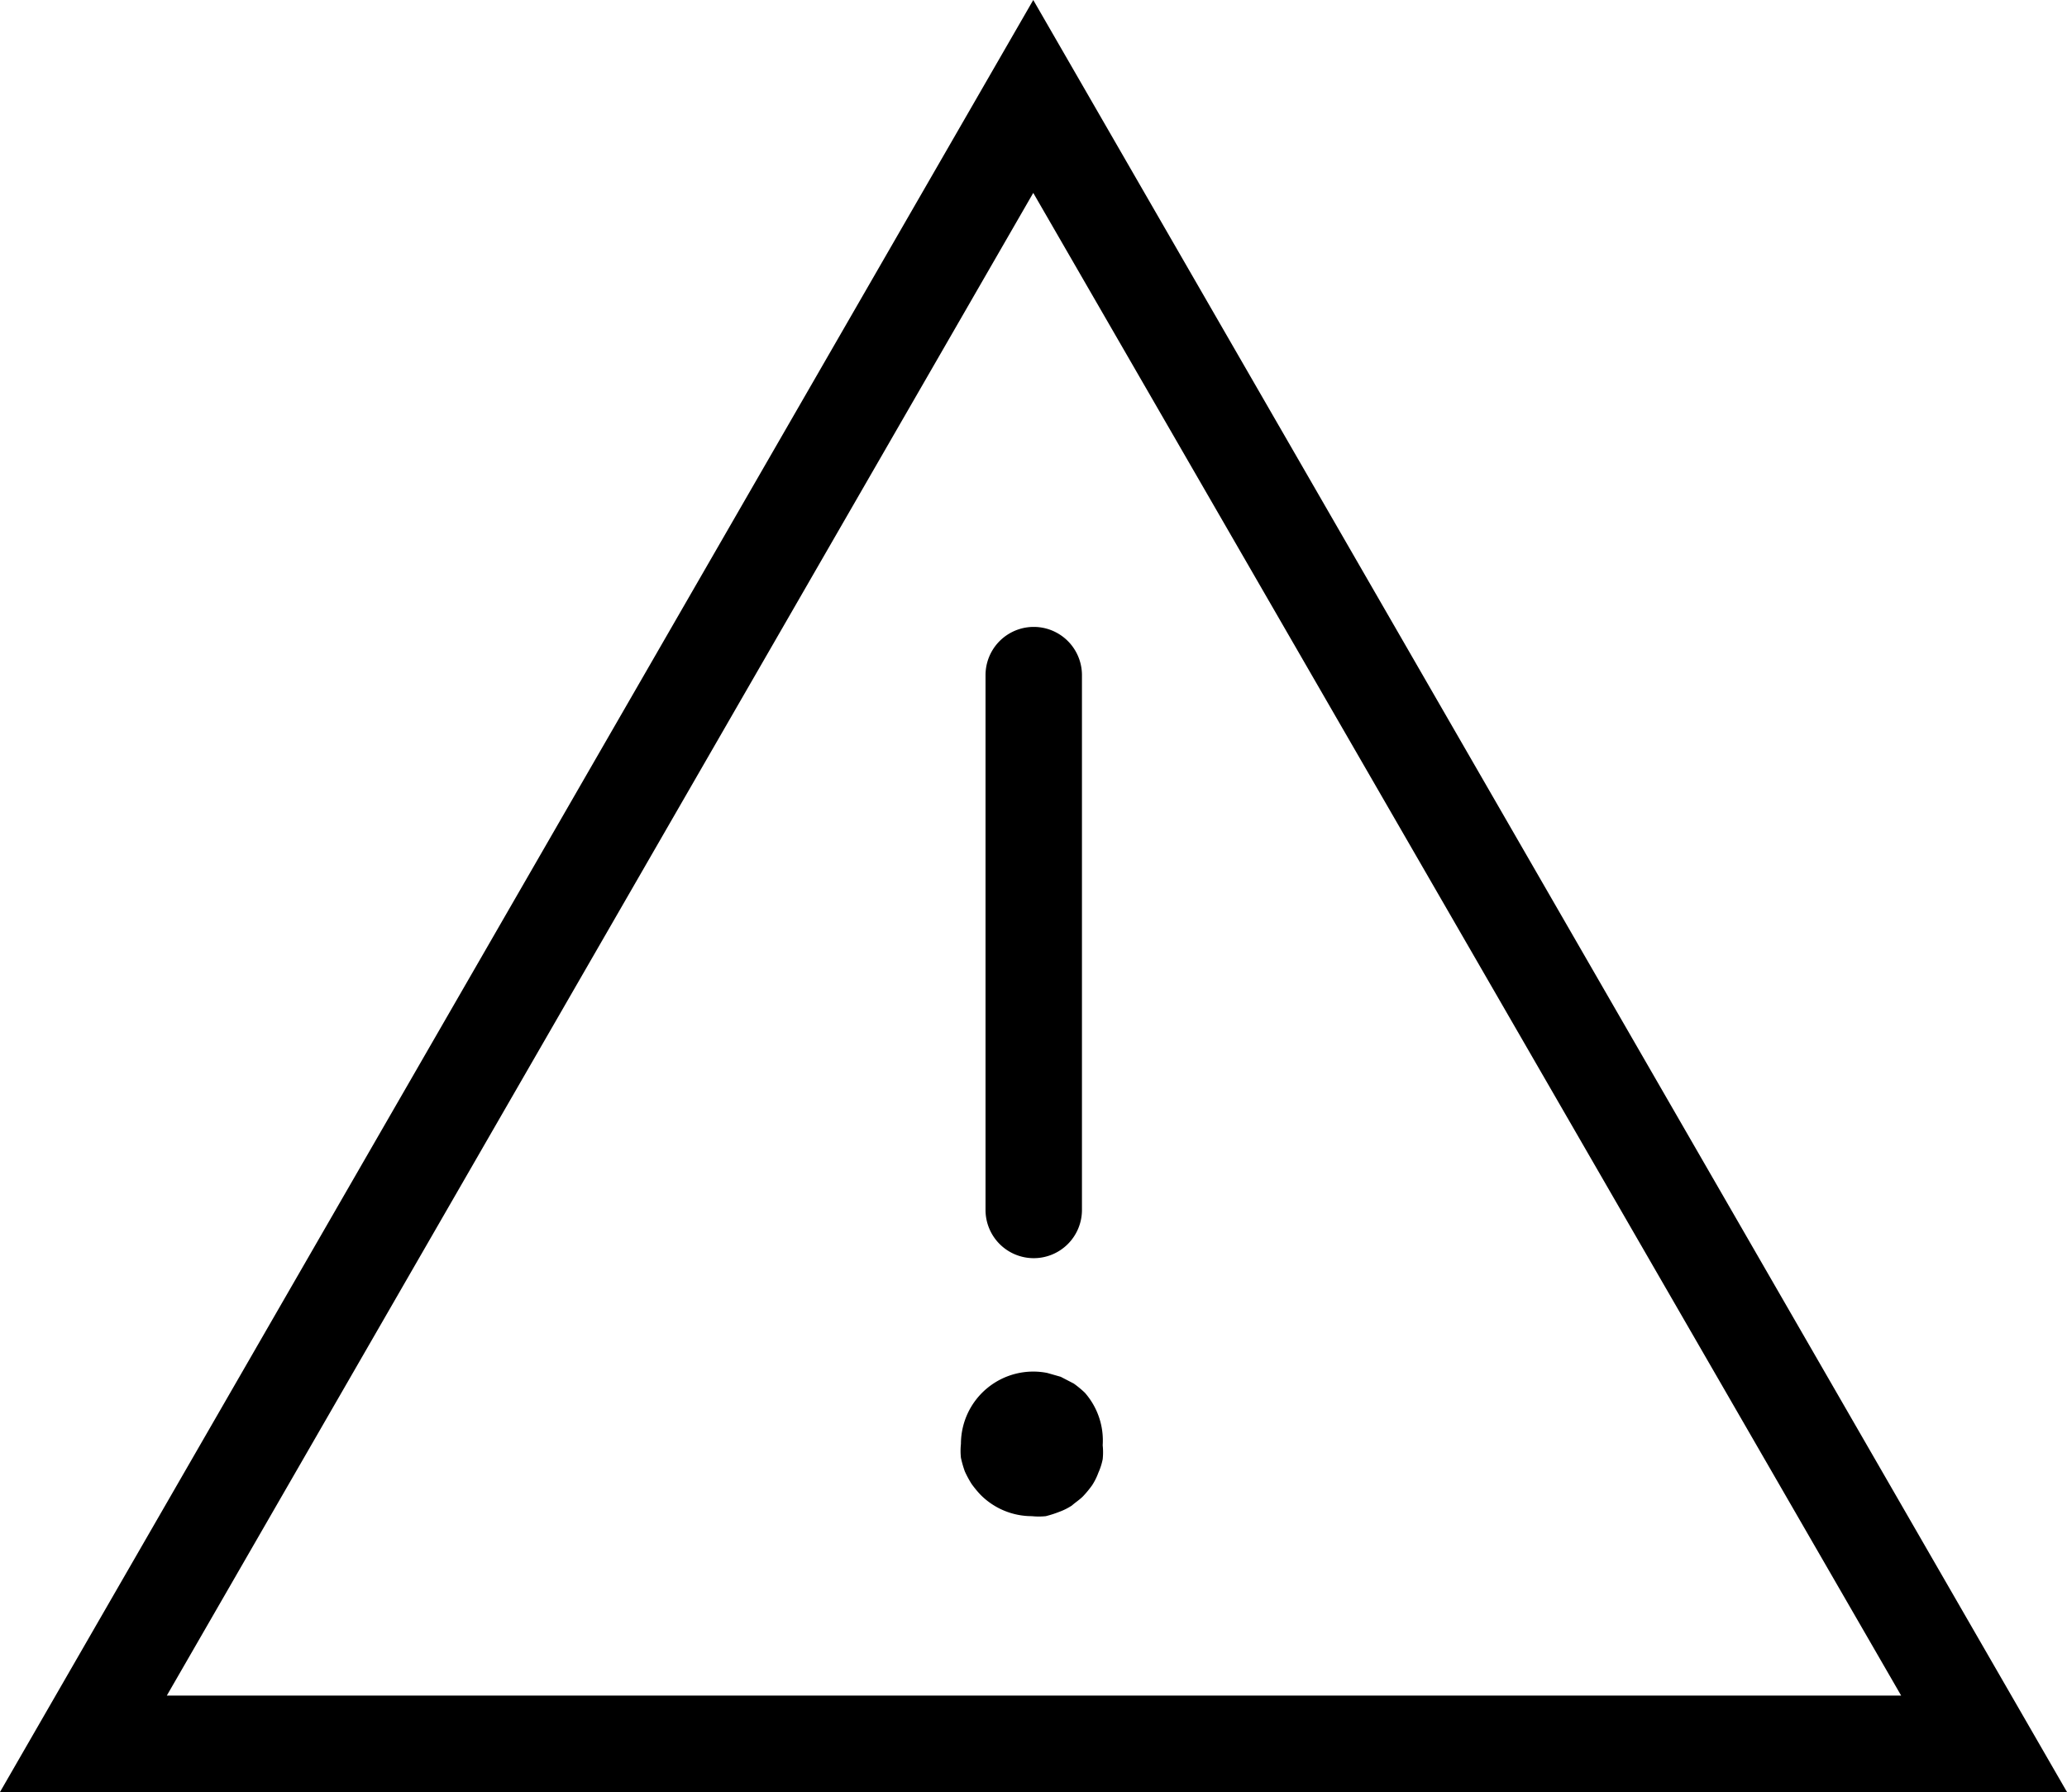 <svg xmlns="http://www.w3.org/2000/svg" viewBox="0 0 42.87 37.16"><defs></defs><g id="Layer_2" data-name="Layer 2"><g id="Riempimento"><path  d="M21.43,0,0,37.16H42.87Zm0,4,18,31.16H3.46Z"/><path  d="M21.44,26.09a1,1,0,0,0,1-1V14a1,1,0,1,0-2,0V25.09A1,1,0,0,0,21.44,26.09Z"/><path  d="M22.5,28.88a2.11,2.11,0,0,0-.23-.19L22,28.55l-.28-.08a1.5,1.5,0,0,0-1.79,1.47,1.36,1.36,0,0,0,0,.29,2.29,2.29,0,0,0,.08.28,2.15,2.15,0,0,0,.14.26,2.11,2.11,0,0,0,.19.23,1.5,1.5,0,0,0,1.06.44,1.43,1.43,0,0,0,.29,0,2.29,2.29,0,0,0,.28-.09,1.26,1.26,0,0,0,.26-.13c.08-.07.16-.12.23-.19a2.11,2.11,0,0,0,.19-.23,1.26,1.26,0,0,0,.13-.26,1.31,1.31,0,0,0,.09-.28,1.36,1.36,0,0,0,0-.29A1.5,1.5,0,0,0,22.5,28.88Z"/></g></g></svg>